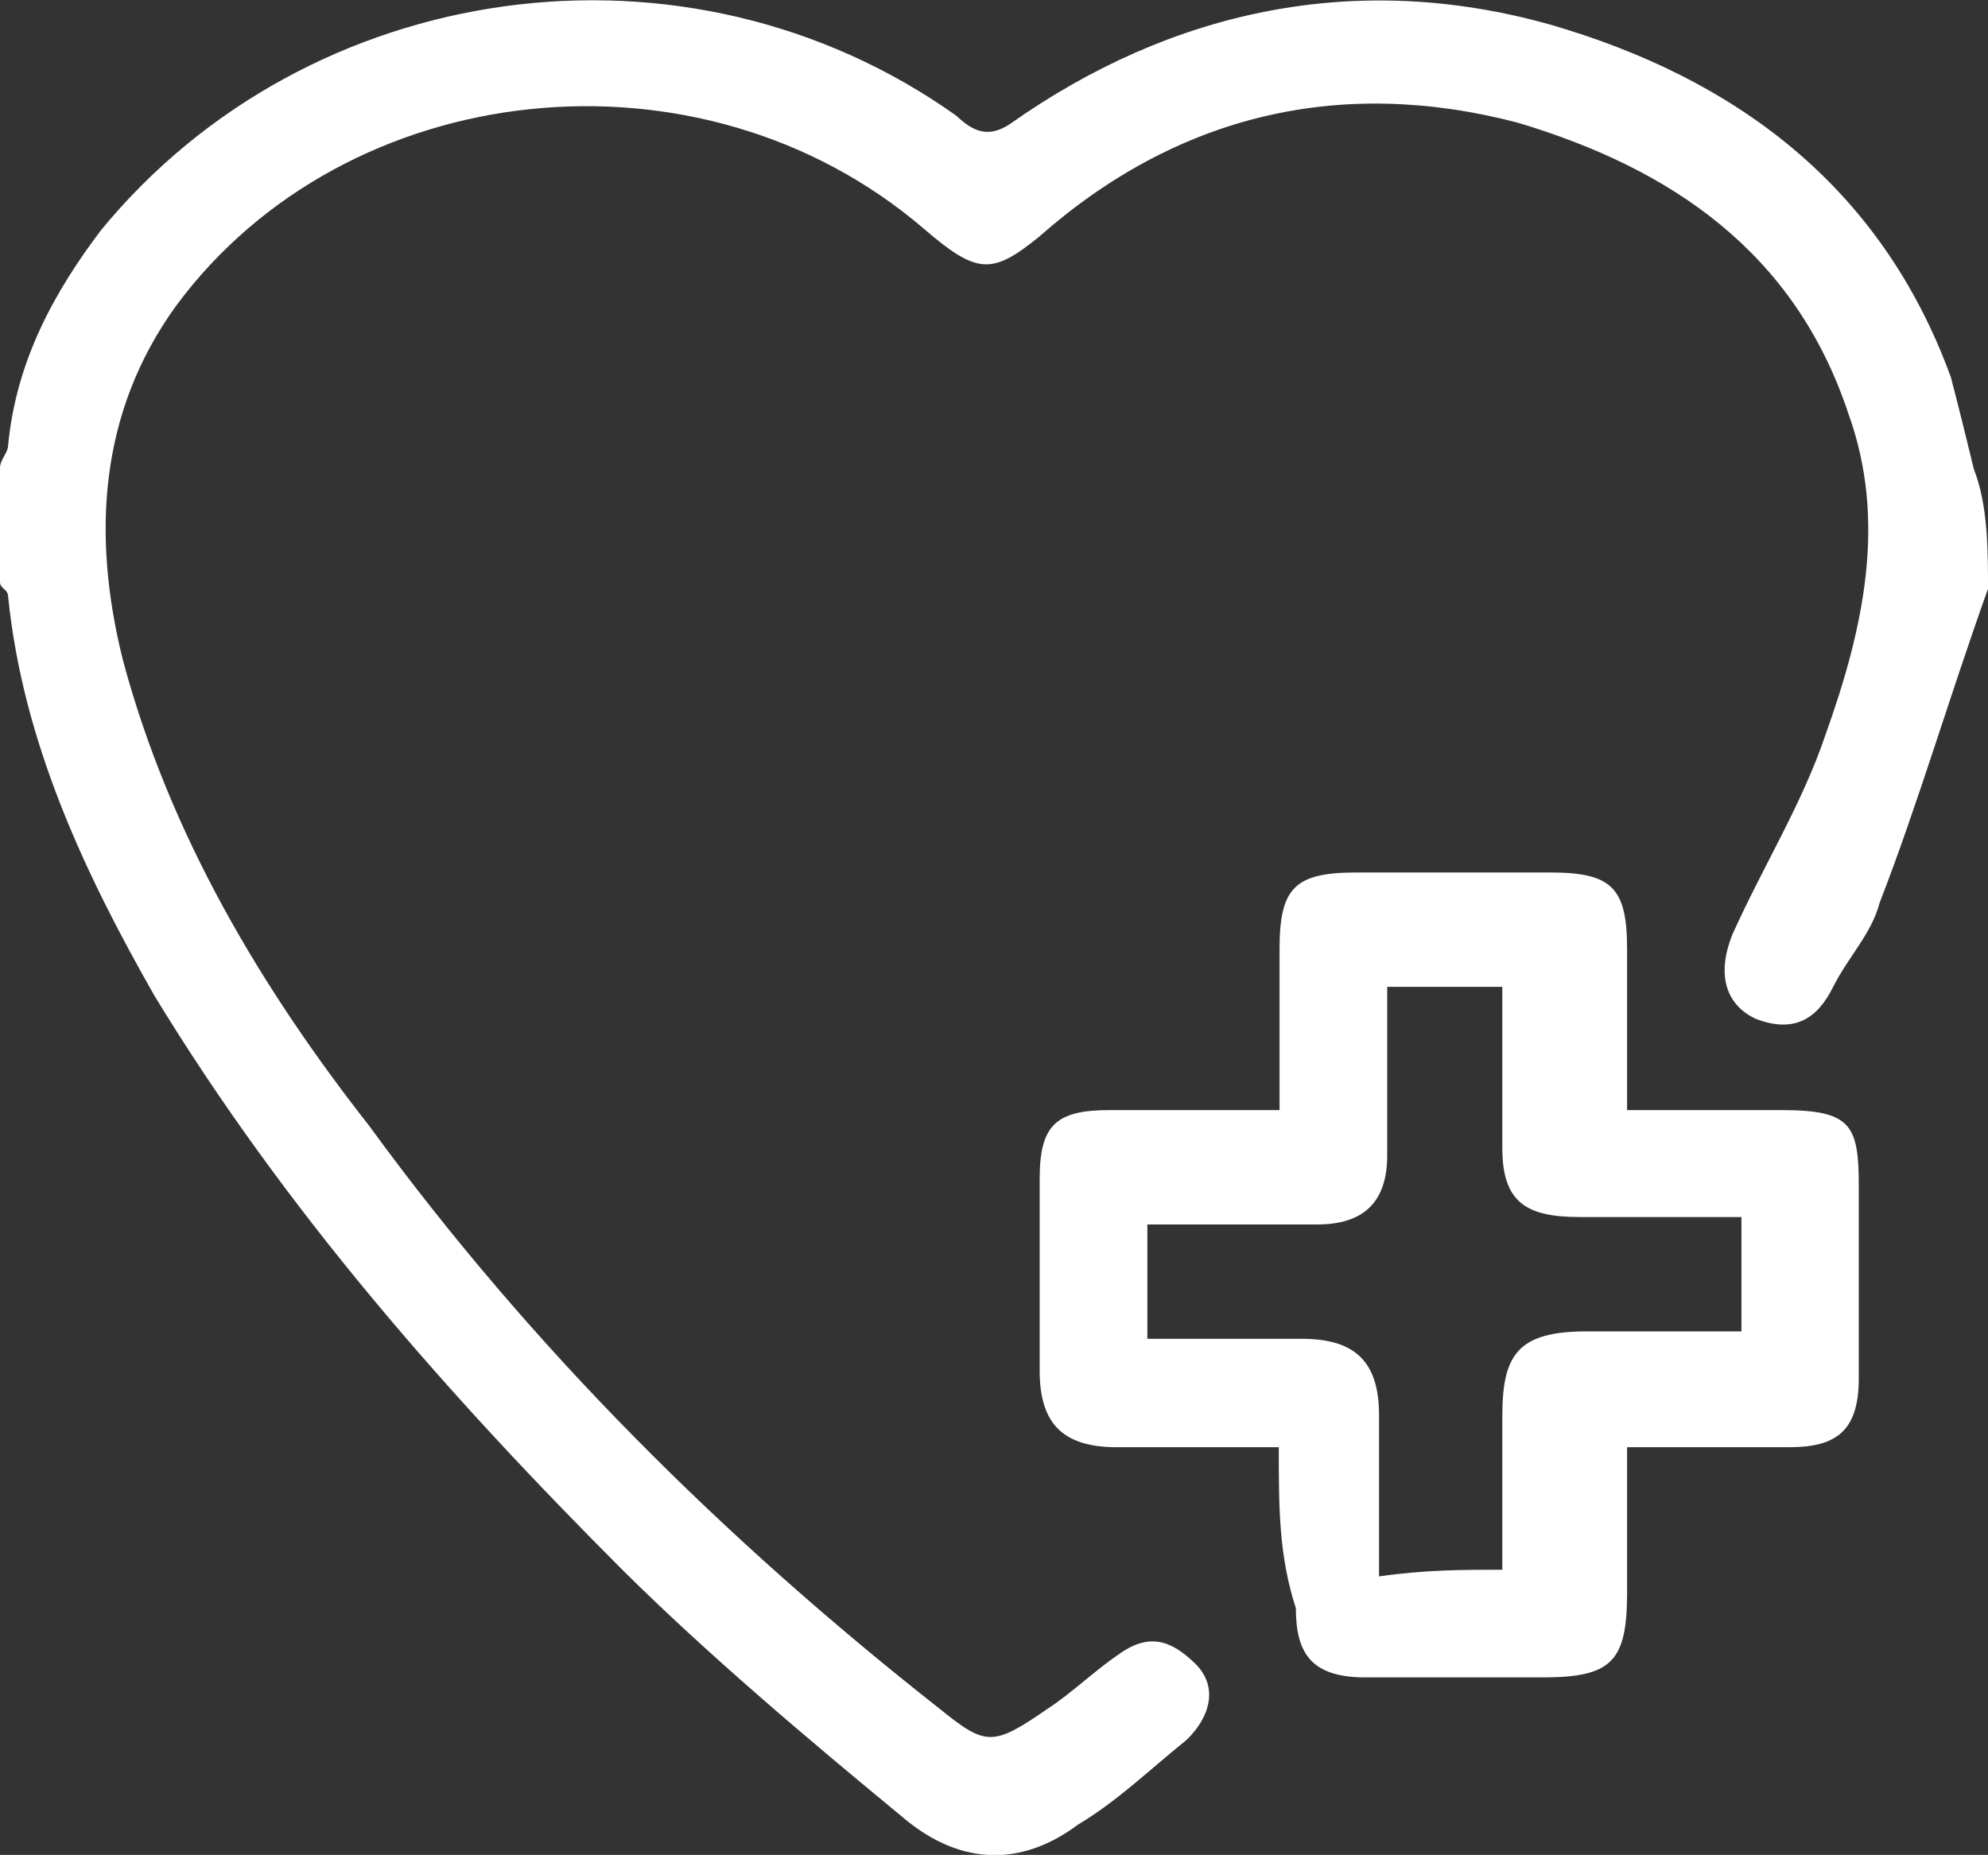 <?xml version="1.0" encoding="utf-8"?>
<!-- Generator: Adobe Illustrator 22.0.0, SVG Export Plug-In . SVG Version: 6.00 Build 0)  -->
<svg version="1.1" id="Capa_1" xmlns="http://www.w3.org/2000/svg" xmlns:xlink="http://www.w3.org/1999/xlink" x="0px" y="0px"
	 viewBox="0 0 267.7 249.8" style="enable-background:new 0 0 267.7 249.8;" xml:space="preserve">
<rect x="0" y="0" width="267.7" height="249.8" fill="#333333" stroke="none"/>
<style type="text/css">
	.st0{fill:#FFFFFF;}
</style>
<g>
	<path class="st0" d="M267.7,79.3c-5.2,14.5-9.4,28.9-14.6,42.3c-1.1,4.2-4.2,7.2-6.3,11.4c-2.1,4.2-5.2,6.2-10.4,4.2
		c-4.2-2-5.2-6.2-3.1-11.4c4.2-9.3,9.4-17.6,12.5-26.8c5.2-14.5,8.3-28.9,3.1-43.3c-7.2-21.7-23.8-33-44.6-39.2
		c-23.8-6.2-45.7-1.1-64.4,15.4c-6.3,5.1-8.3,5.1-15.5-1.1C94.3,5,46.6,10.2,23.7,41.2c-10.4,14.4-11.3,30.9-7.2,47.5
		c6.3,23.7,18.7,44.4,33.2,62.9c21.8,29.9,47.8,55.7,76.8,78.5c6.3,5.1,7.2,5.1,14.6,0c3.1-2,6.3-5.1,9.4-7.2
		c4.2-3.1,7.2-2,10.4,1.1c3.2,3.1,2.1,7.2-1.1,10.3c-5.2,4.2-9.4,8.3-14.6,11.4c-8.3,6.2-16.6,5.1-23.8-1.1
		c-12.5-10.3-26-21.7-37.4-33c-23.8-23.8-45.6-48.6-63.2-77.5C11.4,117.6,3.1,100,1.1,80.4c0-1.1-1.1-1.1-1.1-2C0,73.3,0,68.1,0,63
		c0-1.1,1.1-2,1.1-3.1C2.2,48.5,7.4,39.2,13.6,31C41.5-3,92.4-10.3,128.8,15.6c2.1,2,4.2,3.1,7.2,1.1C157.8,1.3,182.7-4,208.7,3.3
		c24.9,7.2,44.6,21.7,54,47.5c1.1,4.2,2.1,8.3,3.1,12.4C267.7,68,267.7,74.2,267.7,79.3z"/>
	<path class="st0" d="M172.2,194.9c-8.3,0-14.6,0-21.8,0c-7.2,0-10.4-3.1-10.4-10.3c0-8.3,0-17.6,0-25.8c0-7.2,2.1-9.3,9.4-9.3
		c7.2,0,14.6,0,22.9,0c0-7.2,0-14.5,0-21.7c0-8.3,2.1-10.3,10.4-10.3s16.6,0,26,0c8.3,0,10.4,2,10.4,10.3c0,7.2,0,13.4,0,21.7
		c7.2,0,14.6,0,20.8,0c9.4,0,10.4,2,10.4,10.3s0,16.5,0,25.8c0,7.2-3.1,9.3-9.4,9.3c-7.2,0-14.6,0-21.8,0c0,7.2,0,13.4,0,19.6
		c0,9.3-2.1,11.4-11.4,11.4c-8.3,0-16.6,0-23.8,0c-7.2,0-9.4-3.1-9.4-9.3C172.2,209.4,172.2,203.2,172.2,194.9z M202.3,211.4
		c0-7.2,0-14.5,0-20.7c0-8.3,2.1-11.4,11.4-11.4c7.2,0,13.5,0,20.8,0c0-5.1,0-10.3,0-15.4c-7.2,0-14.6,0-21.8,0
		c-7.2,0-10.4-2-10.4-9.3c0-7.2,0-14.5,0-21.7c-5.2,0-10.4,0-15.5,0c0,7.2,0,15.4,0,22.7c0,6.2-3.1,9.3-9.4,9.3
		c-7.2,0-14.6,0-22.9,0c0,5.1,0,10.3,0,15.4c7.2,0,14.6,0,20.8,0c7.2,0,10.4,3.1,10.4,10.3s0,14.5,0,21.7
		C191.9,211.4,197.1,211.4,202.3,211.4z"/>
</g>
</svg>
